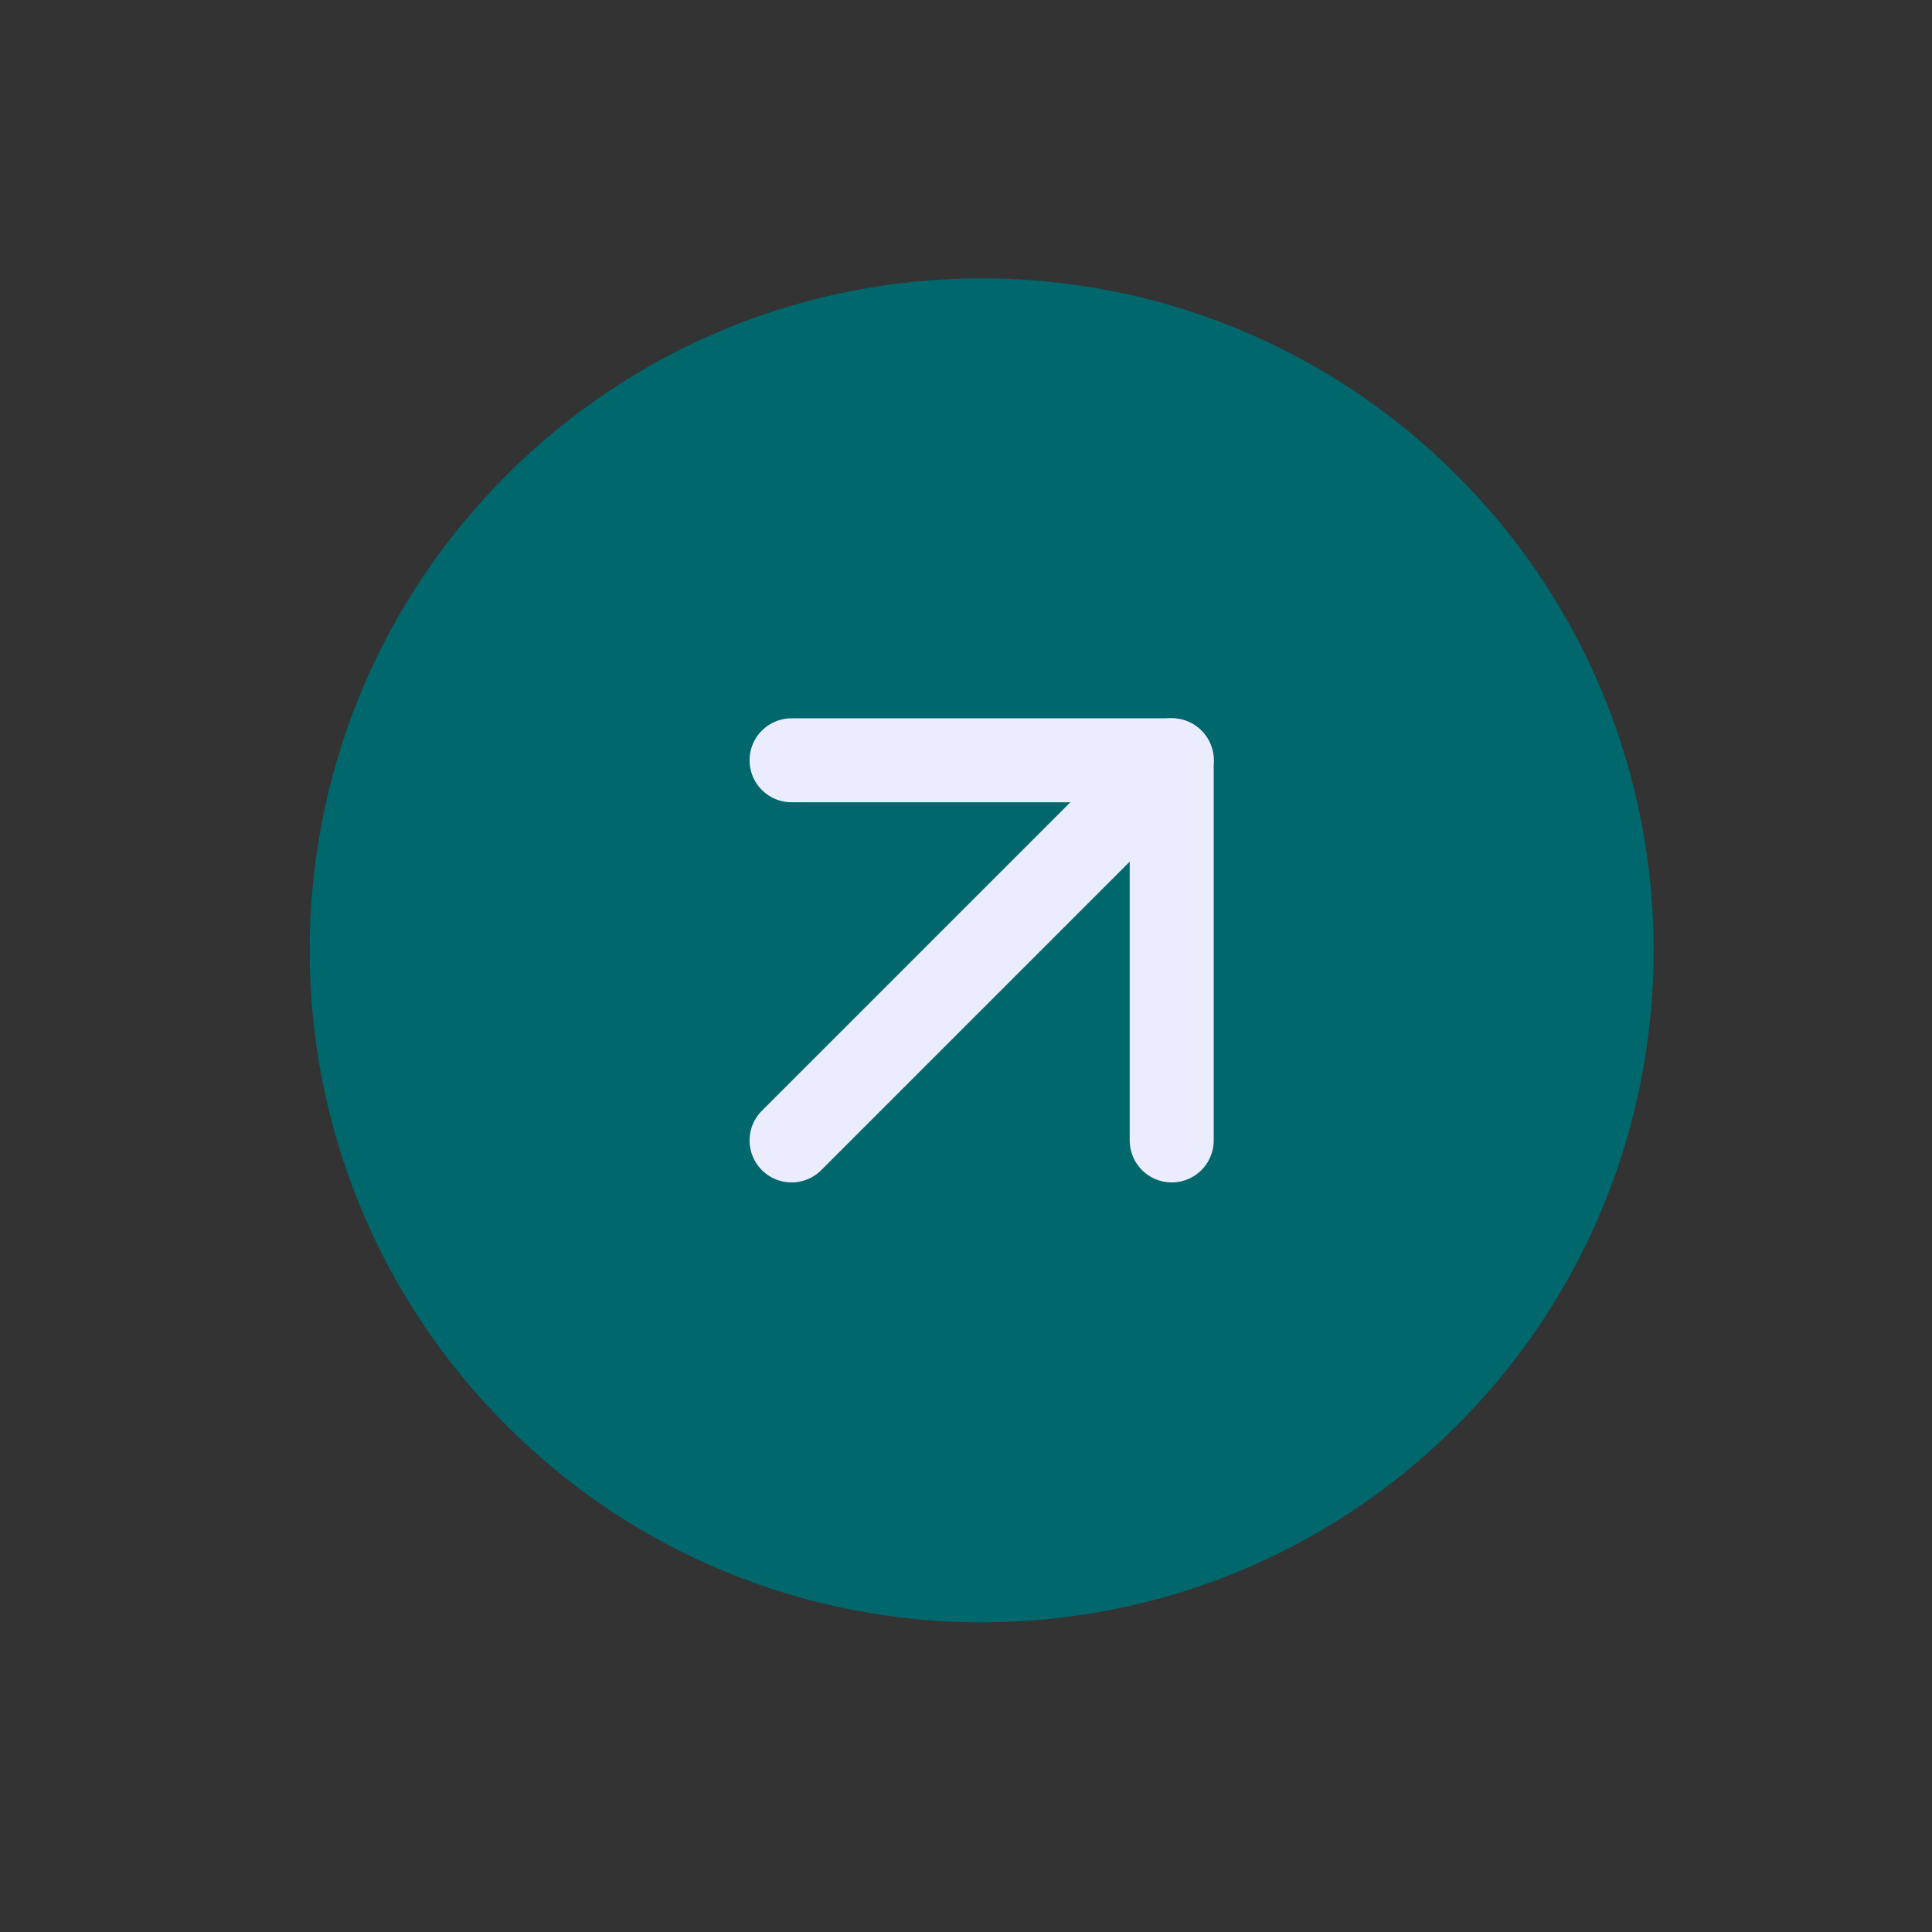 <svg width="46" height="46" viewBox="0 0 46 46" fill="none" xmlns="http://www.w3.org/2000/svg">
<rect x="0" y="0" width="46" height="46" fill="#333333" stroke="none"/>
<g id="arrow">
<path id="Vector" d="M34.686 33.941C40.935 27.693 40.935 17.562 34.686 11.314C28.438 5.065 18.307 5.065 12.059 11.314C5.811 17.562 5.811 27.693 12.059 33.941C18.307 40.19 28.438 40.19 34.686 33.941Z" fill="#00676C"/>
<path id="Vector_2" d="M27.898 27.153L27.898 18.102L18.847 18.102" stroke="#EBECFE" stroke-width="2" stroke-linecap="round" stroke-linejoin="round"/>
<path id="Vector_3" d="M18.847 27.153L27.898 18.102" stroke="#EBECFE" stroke-width="2" stroke-linecap="round" stroke-linejoin="round"/>
</g>
</svg>
